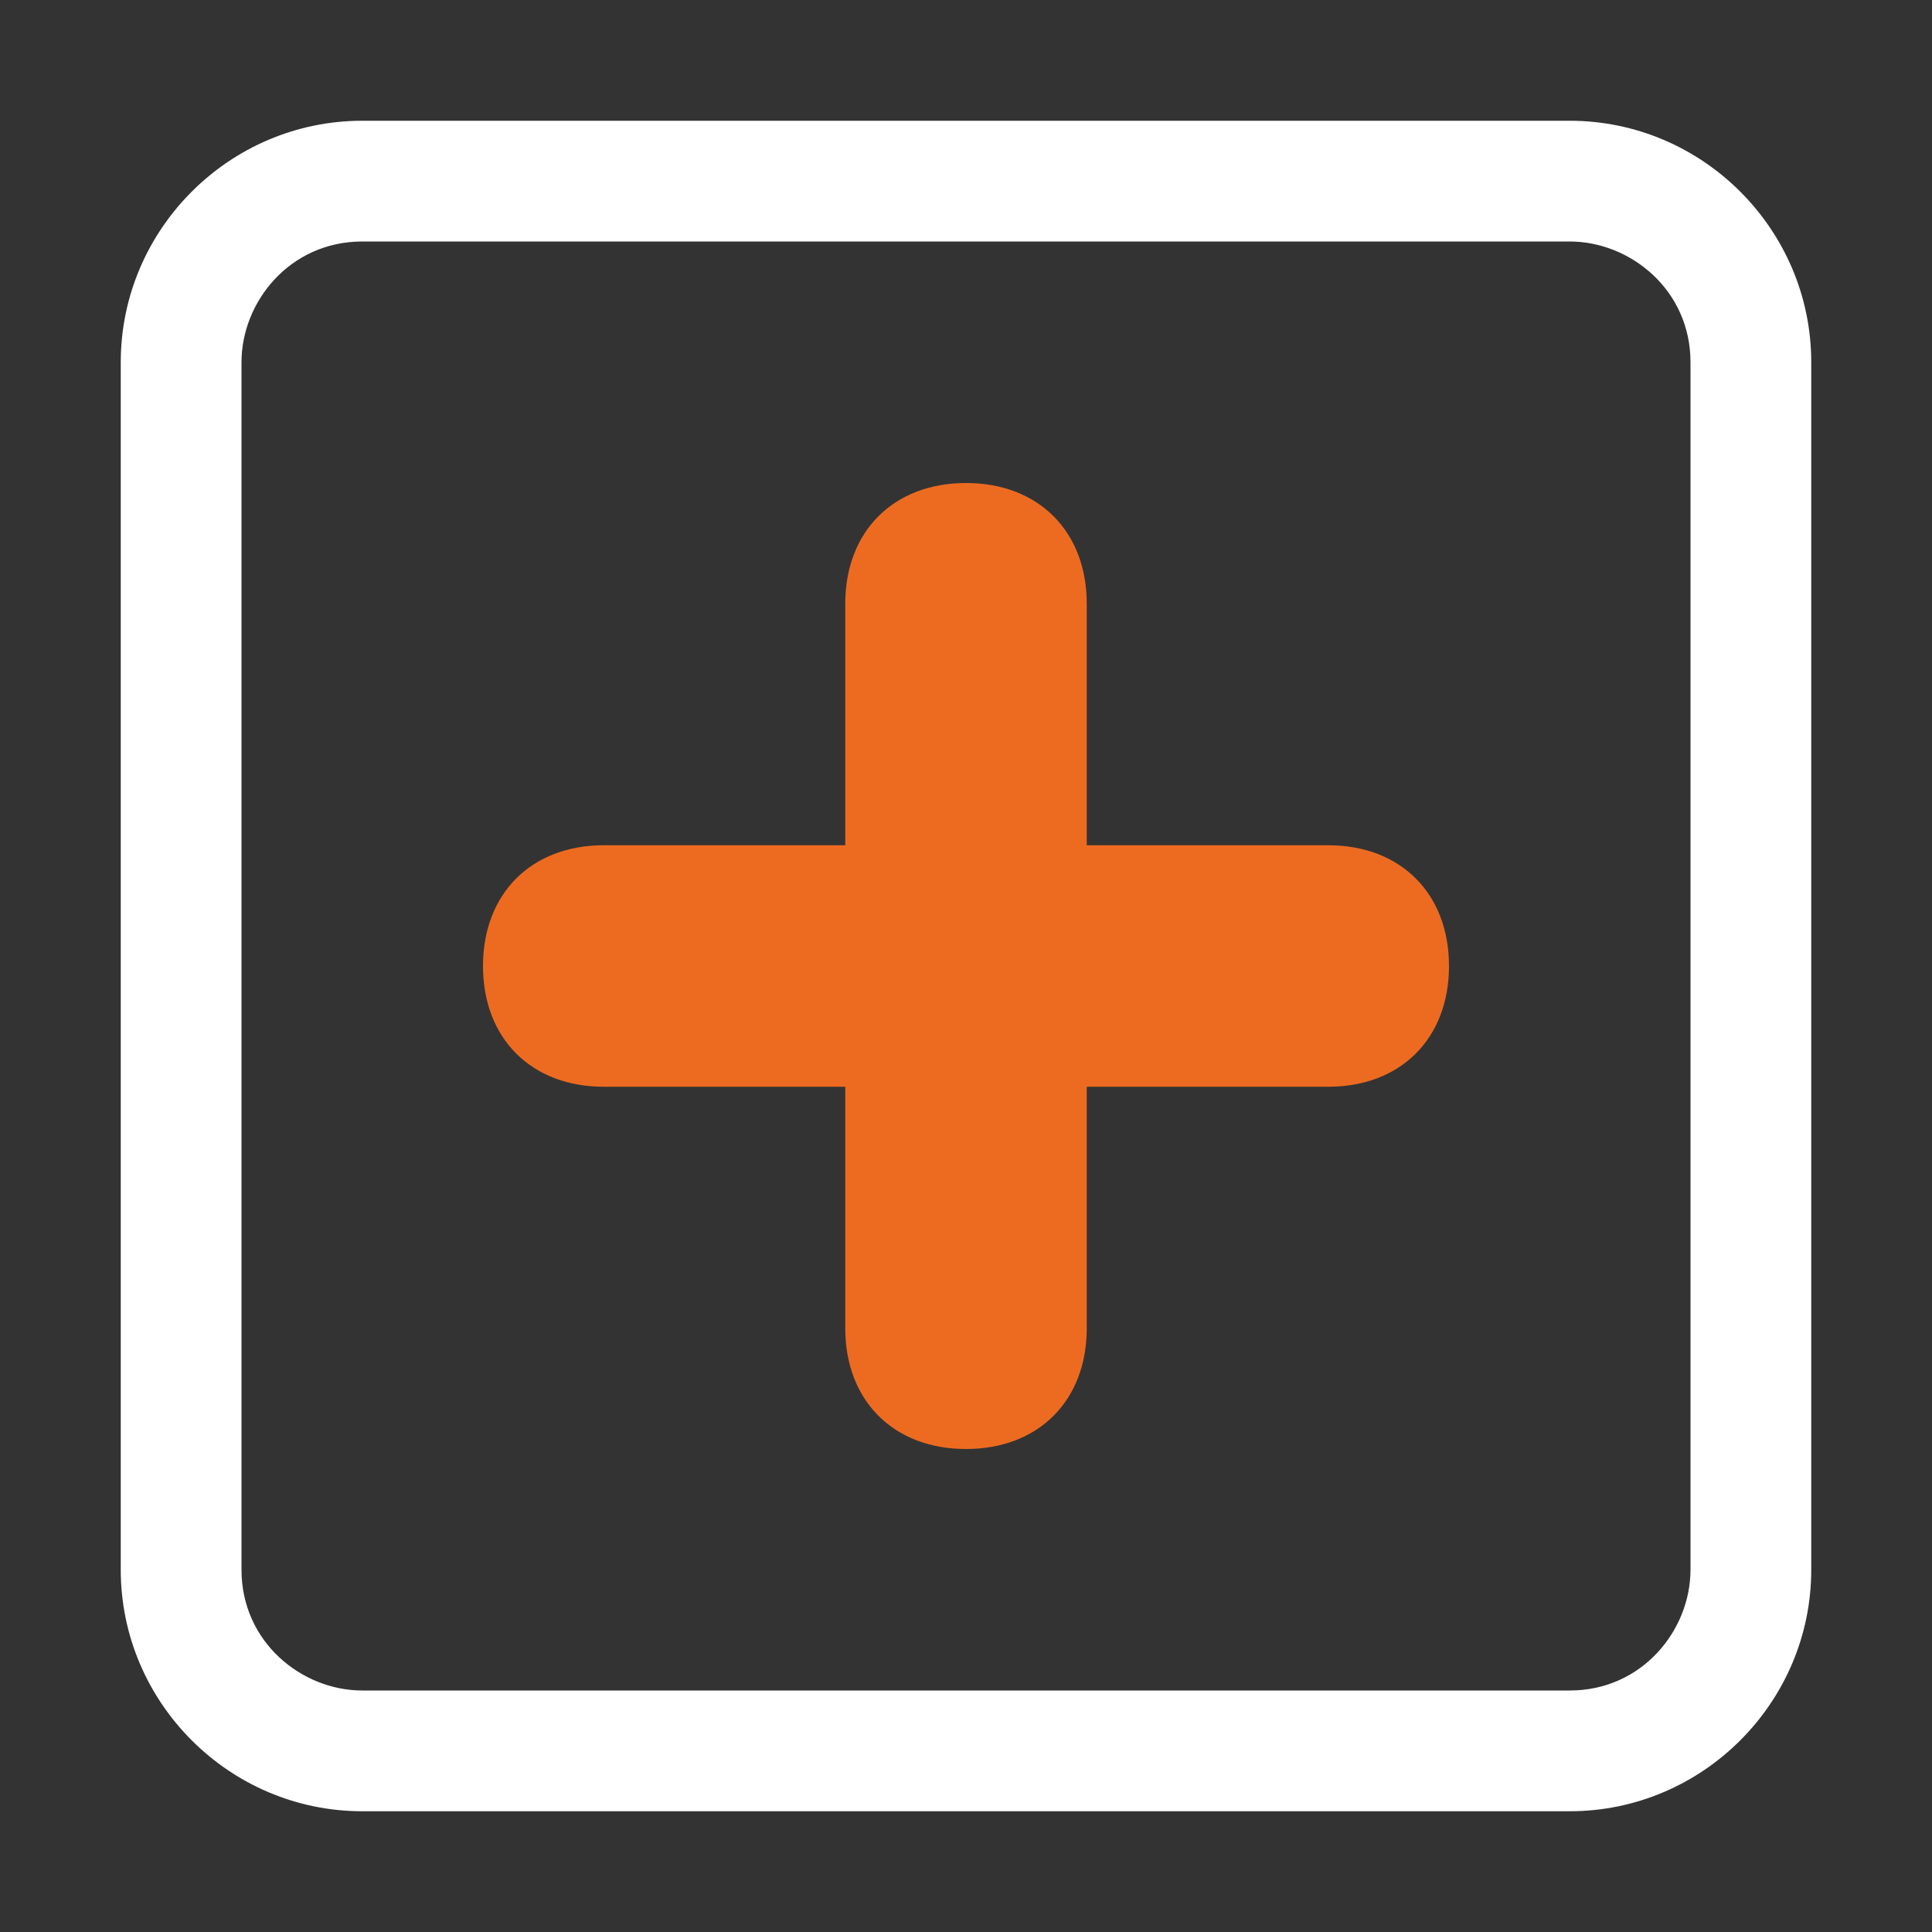 <?xml version="1.0" encoding="utf-8"?>
<!-- Generator: Adobe Illustrator 23.0.3, SVG Export Plug-In . SVG Version: 6.00 Build 0)  -->
<!DOCTYPE svg PUBLIC "-//W3C//DTD SVG 1.1//EN" "http://www.w3.org/Graphics/SVG/1.1/DTD/svg11.dtd">
<svg version="1.1" id="Layer_1" xmlns:x="http://ns.adobe.com/Extensibility/1.0/" xmlns:i="http://ns.adobe.com/AdobeIllustrator/10.0/" xmlns:graph="http://ns.adobe.com/Graphs/1.0/"
	 xmlns="http://www.w3.org/2000/svg" xmlns:xlink="http://www.w3.org/1999/xlink" x="0px" y="0px" viewBox="0 0 16 16"
	 style="enable-background:new 0 0 16 16;" xml:space="preserve">
<rect x="0" y="0" width="16" height="16" fill="#333333" stroke="none"/>
<style type="text/css">
	.st0{fill:#FFFFFF;}
	.st1{fill:#ED6B21;}
</style>
<g id="import_x5F_platter">
	<g>
		<path class="st0" d="M13,2c0.5,0,1,0.4,1,1v10c0,0.5-0.4,1-1,1H3c-0.5,0-1-0.4-1-1V3c0-0.5,0.4-1,1-1H13 M13,1H3C1.9,1,1,1.9,1,3
			v10c0,1.1,0.9,2,2,2h10c1.1,0,2-0.9,2-2V3C15,1.9,14.1,1,13,1L13,1z"/>
	</g>
	<g>
		<path class="st1" d="M8,12c-0.6,0-1-0.4-1-1V5c0-0.6,0.4-1,1-1s1,0.4,1,1v6C9,11.6,8.6,12,8,12z"/>
	</g>
	<g>
		<path class="st1" d="M11,9H5C4.4,9,4,8.6,4,8s0.4-1,1-1h6c0.6,0,1,0.4,1,1C12,8.6,11.6,9,11,9z"/>
	</g>
</g>
</svg>
